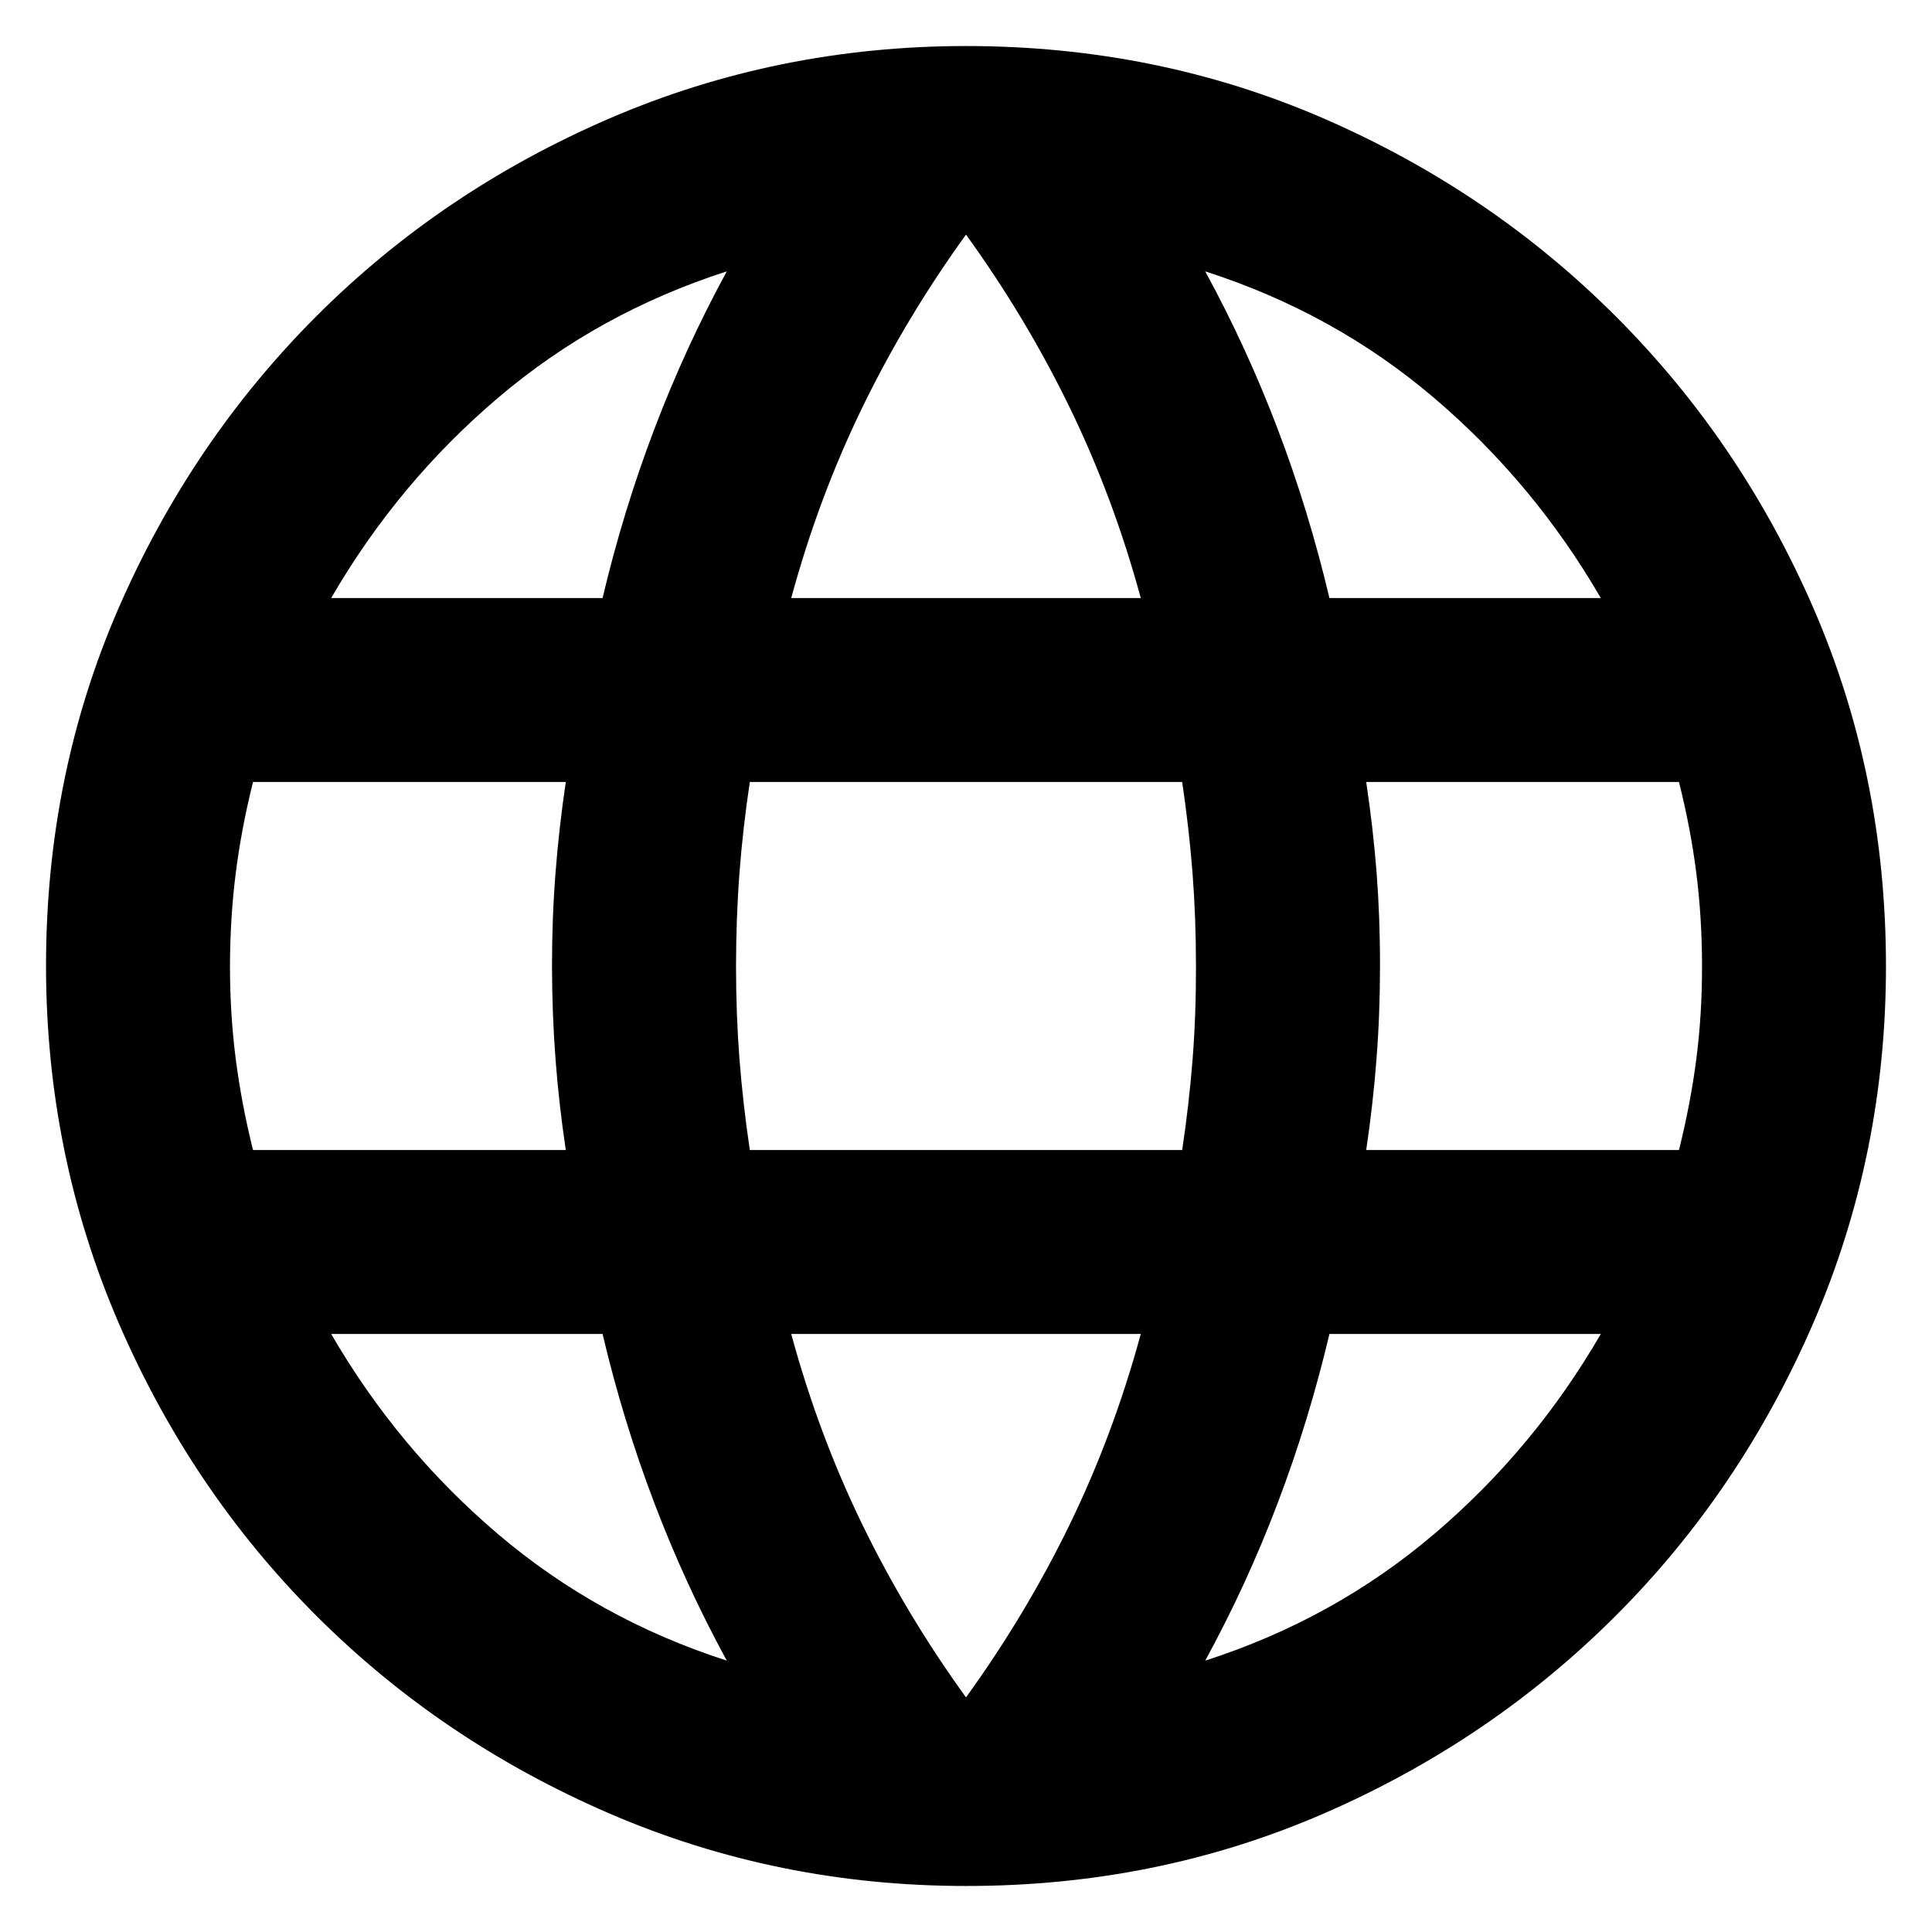 <svg width="28" height="28" viewBox="0 0 28 28" fill="none" xmlns="http://www.w3.org/2000/svg">
<path d="M14 27.333C12.178 27.333 10.456 26.983 8.833 26.283C7.211 25.582 5.795 24.627 4.584 23.416C3.372 22.205 2.417 20.789 1.717 19.167C1.018 17.544 0.668 15.822 0.667 14C0.667 12.155 1.017 10.428 1.717 8.817C2.418 7.207 3.373 5.796 4.584 4.584C5.795 3.372 7.211 2.417 8.832 1.717C10.453 1.018 12.176 0.668 14 0.667C15.844 0.667 17.572 1.017 19.184 1.717C20.796 2.418 22.206 3.373 23.416 4.584C24.628 5.795 25.583 7.206 26.283 8.817C26.982 10.429 27.332 12.156 27.333 14C27.333 15.822 26.983 17.544 26.283 19.167C25.582 20.789 24.627 22.206 23.416 23.417C22.205 24.628 20.794 25.584 19.183 26.284C17.571 26.984 15.844 27.334 14 27.333ZM14 24.6C14.578 23.8 15.078 22.967 15.5 22.1C15.922 21.233 16.267 20.311 16.533 19.333H11.467C11.733 20.311 12.078 21.233 12.5 22.1C12.922 22.967 13.422 23.8 14 24.6ZM10.533 24.067C10.133 23.333 9.783 22.572 9.483 21.783C9.182 20.993 8.932 20.177 8.733 19.333H4.8C5.444 20.444 6.25 21.411 7.217 22.233C8.184 23.055 9.29 23.667 10.533 24.067ZM17.467 24.067C18.711 23.667 19.817 23.055 20.784 22.233C21.751 21.411 22.556 20.444 23.2 19.333H19.267C19.067 20.178 18.817 20.995 18.517 21.784C18.218 22.573 17.867 23.334 17.467 24.067ZM3.667 16.667H8.2C8.133 16.222 8.084 15.784 8.051 15.351C8.018 14.918 8.001 14.467 8 14C8 13.533 8.017 13.084 8.051 12.651C8.084 12.218 8.134 11.779 8.2 11.333H3.667C3.556 11.778 3.472 12.217 3.417 12.651C3.362 13.084 3.334 13.534 3.333 14C3.333 14.467 3.361 14.917 3.417 15.351C3.473 15.784 3.556 16.223 3.667 16.667ZM10.867 16.667H17.133C17.2 16.222 17.25 15.784 17.284 15.351C17.318 14.918 17.334 14.467 17.333 14C17.333 13.533 17.316 13.084 17.283 12.651C17.249 12.218 17.199 11.779 17.133 11.333H10.867C10.8 11.778 10.75 12.217 10.717 12.651C10.684 13.084 10.668 13.534 10.667 14C10.667 14.467 10.684 14.917 10.717 15.351C10.751 15.784 10.801 16.223 10.867 16.667ZM19.8 16.667H24.333C24.444 16.222 24.528 15.784 24.584 15.351C24.64 14.918 24.668 14.467 24.667 14C24.667 13.533 24.639 13.084 24.584 12.651C24.529 12.218 24.445 11.779 24.333 11.333H19.8C19.867 11.778 19.917 12.217 19.951 12.651C19.984 13.084 20.001 13.534 20 14C20 14.467 19.983 14.917 19.949 15.351C19.916 15.784 19.866 16.223 19.8 16.667ZM19.267 8.667H23.2C22.555 7.556 21.75 6.589 20.784 5.767C19.818 4.944 18.712 4.333 17.467 3.933C17.867 4.667 18.217 5.428 18.517 6.217C18.818 7.007 19.067 7.823 19.267 8.667ZM11.467 8.667H16.533C16.267 7.689 15.922 6.767 15.5 5.9C15.078 5.033 14.578 4.2 14 3.4C13.422 4.2 12.922 5.033 12.5 5.9C12.078 6.767 11.733 7.689 11.467 8.667ZM4.8 8.667H8.733C8.933 7.822 9.184 7.005 9.484 6.216C9.784 5.427 10.134 4.666 10.533 3.933C9.289 4.333 8.183 4.944 7.216 5.767C6.249 6.589 5.444 7.556 4.8 8.667Z" fill="black"/>
</svg>
